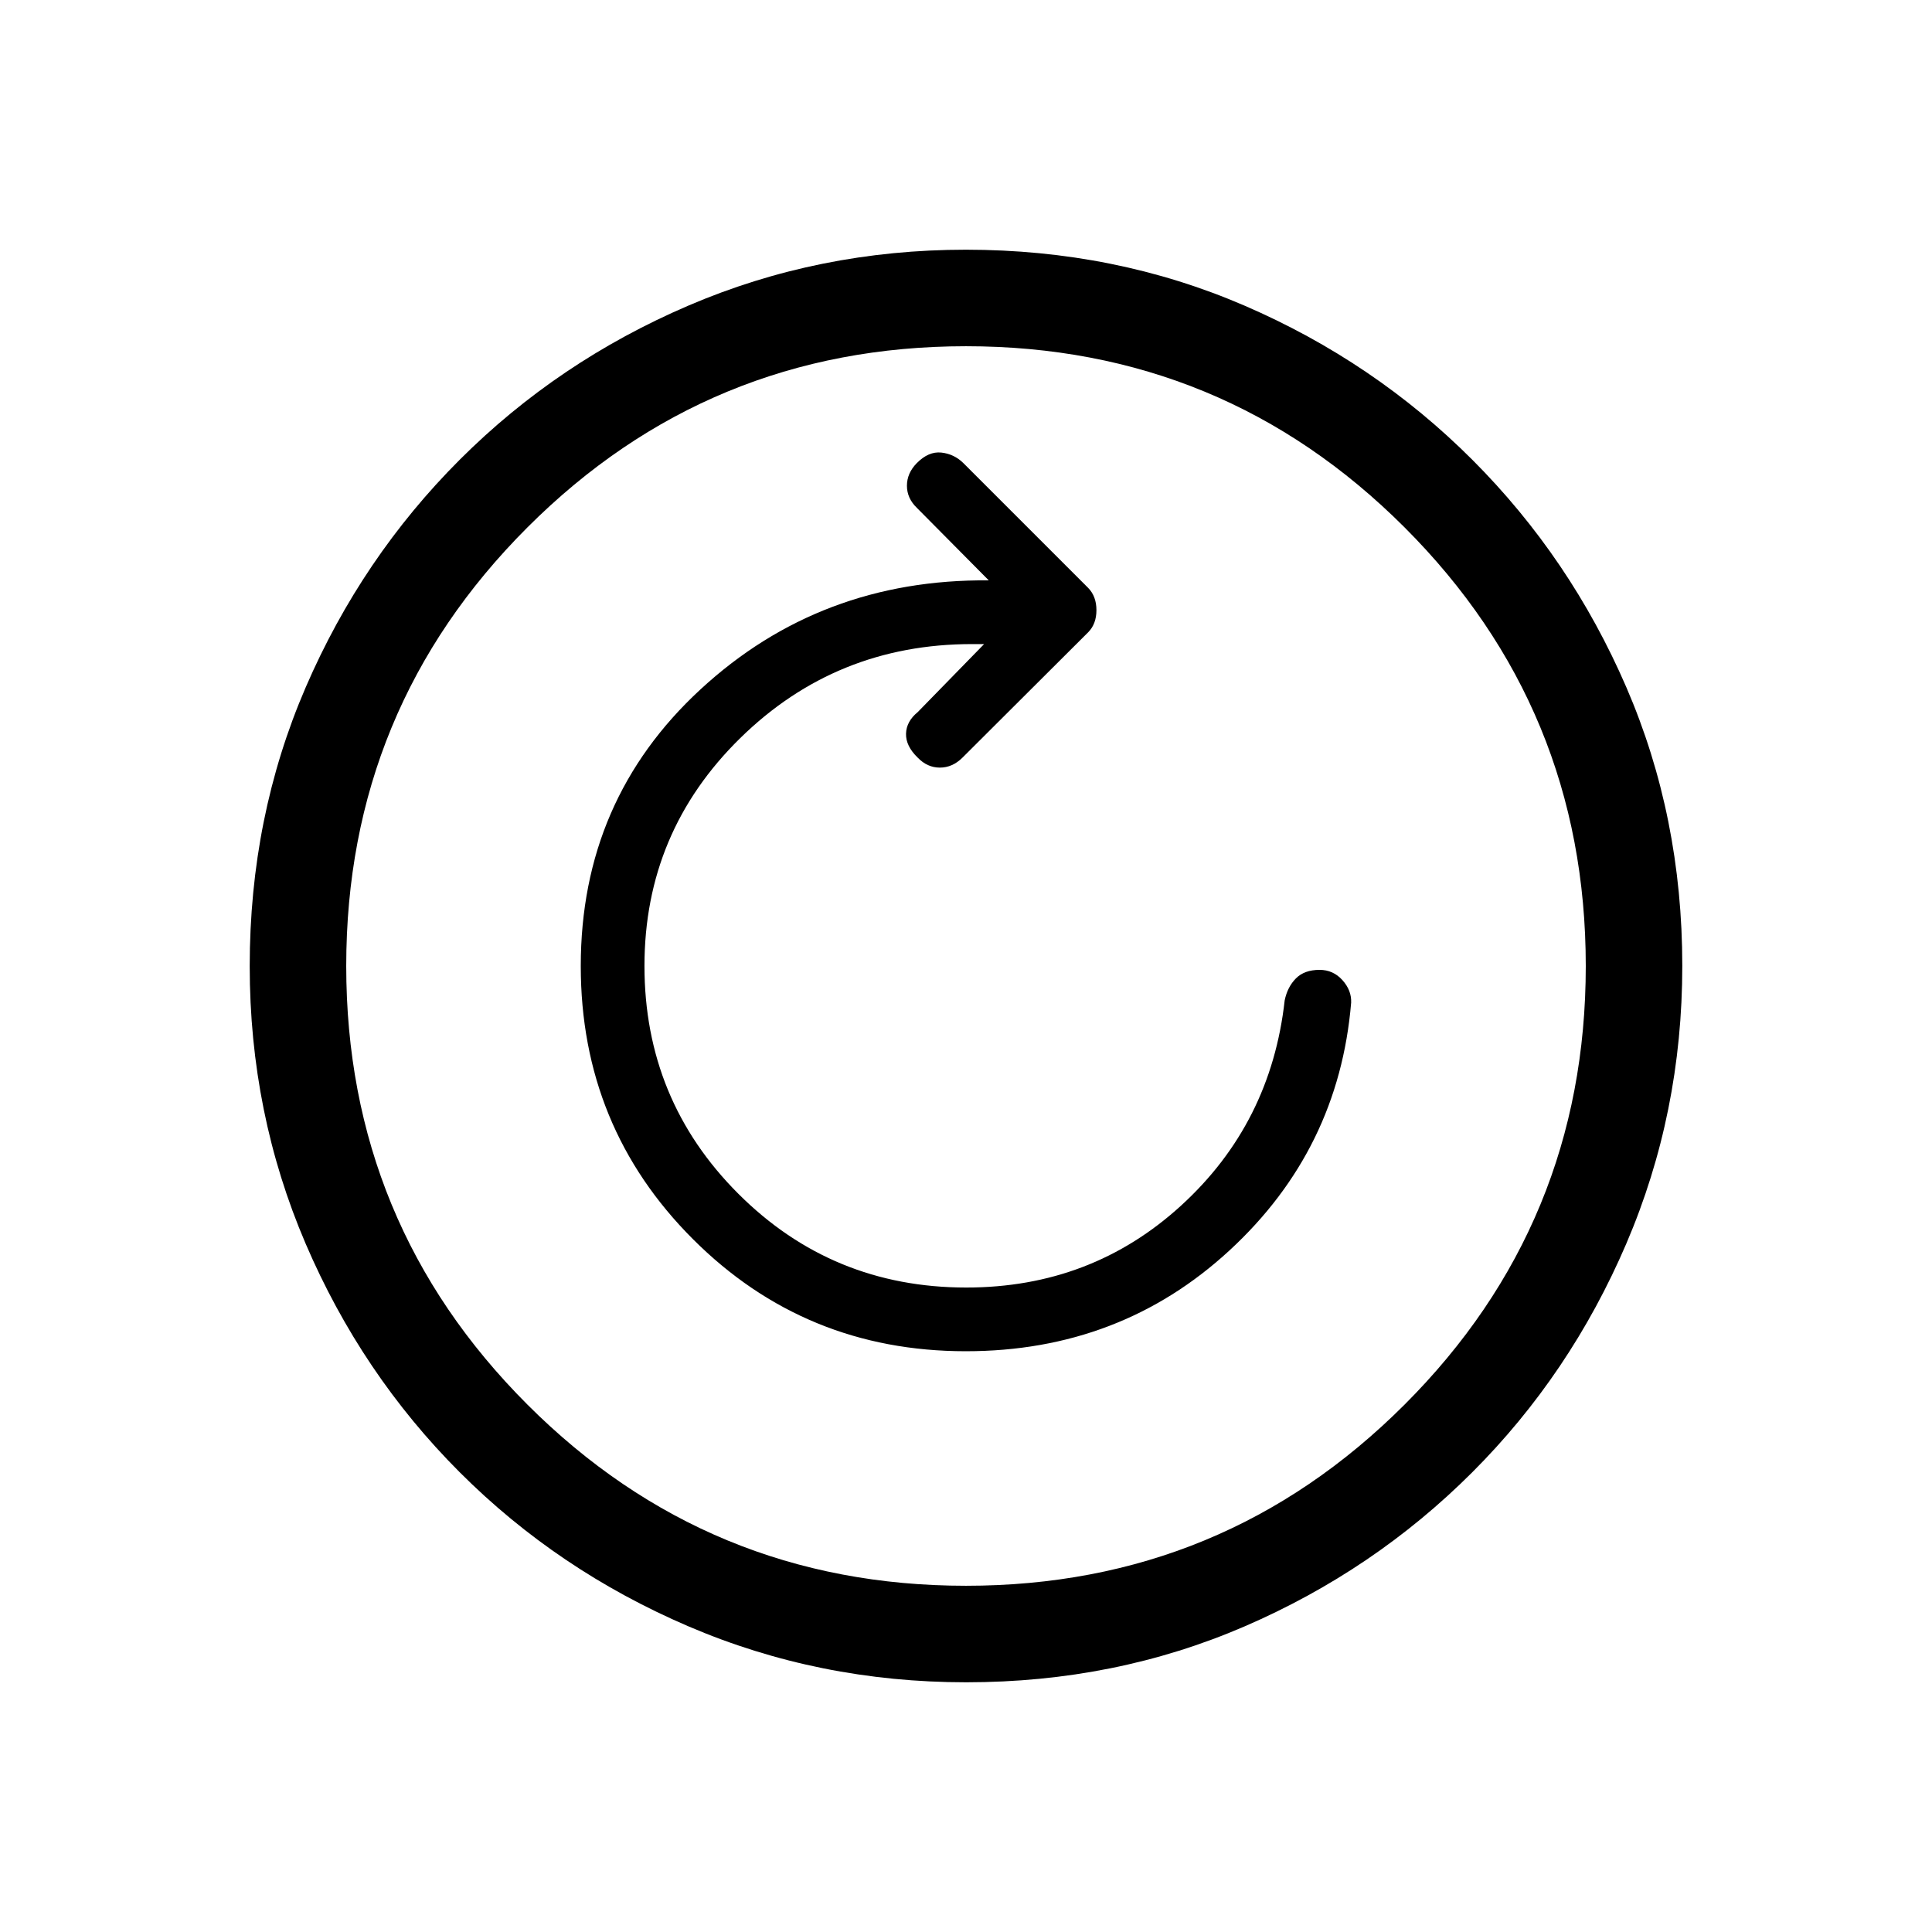 <svg xmlns="http://www.w3.org/2000/svg" height="20" viewBox="0 -960 960 960" width="20"><path d="M479.92-288.58q76.7 0 131.03-50.11 54.33-50.12 60.43-123.12.24-6.07-4.34-11.17t-11.35-5.1q-7.57 0-11.77 4.26-4.2 4.26-5.57 10.9-6.82 61.16-51.42 101.92-44.61 40.77-106.8 40.77-66.67 0-113.29-46.63-46.61-46.62-46.61-113.17 0-66.55 47.62-113.24T483-639.96h6l-33 33.81q-5.63 4.61-5.8 10.72-.16 6.12 5.8 11.89 4.77 4.96 11.02 4.96t11.23-4.96l62.44-62.27q4.12-4.15 4.12-11.01 0-6.87-4.12-11.07l-61.96-61.96q-4.6-4.57-10.98-5.27-6.37-.69-12.23 5.27-4.87 4.97-4.87 11.22 0 6.24 4.97 11.01l35.69 36q-83.73-.76-143.23 54.16-59.5 54.92-59.5 137.46 0 79.99 55.72 135.7 55.71 55.72 135.62 55.72Zm.17 164.5q-73.15 0-138.06-27.82-64.92-27.83-113.66-76.6-48.73-48.77-76.51-113.55-27.78-64.79-27.78-137.86 0-74.15 27.82-138.56 27.83-64.42 76.6-113.16 48.77-48.73 113.55-76.51 64.79-27.78 137.86-27.78 74.15 0 138.56 27.82 64.42 27.83 113.16 76.6 48.73 48.77 76.51 113.05 27.78 64.29 27.78 138.36 0 73.15-27.82 138.06-27.83 64.92-76.6 113.66-48.77 48.73-113.05 76.51-64.29 27.78-138.36 27.78Zm-.1-47.96q127.89 0 217.93-90.02 90.04-90.03 90.04-217.93 0-127.89-90.02-217.93-90.03-90.04-217.93-90.04-127.89 0-217.93 90.02-90.04 90.03-90.04 217.93 0 127.89 90.02 217.93 90.03 90.04 217.93 90.04ZM480-480Z"/></svg>